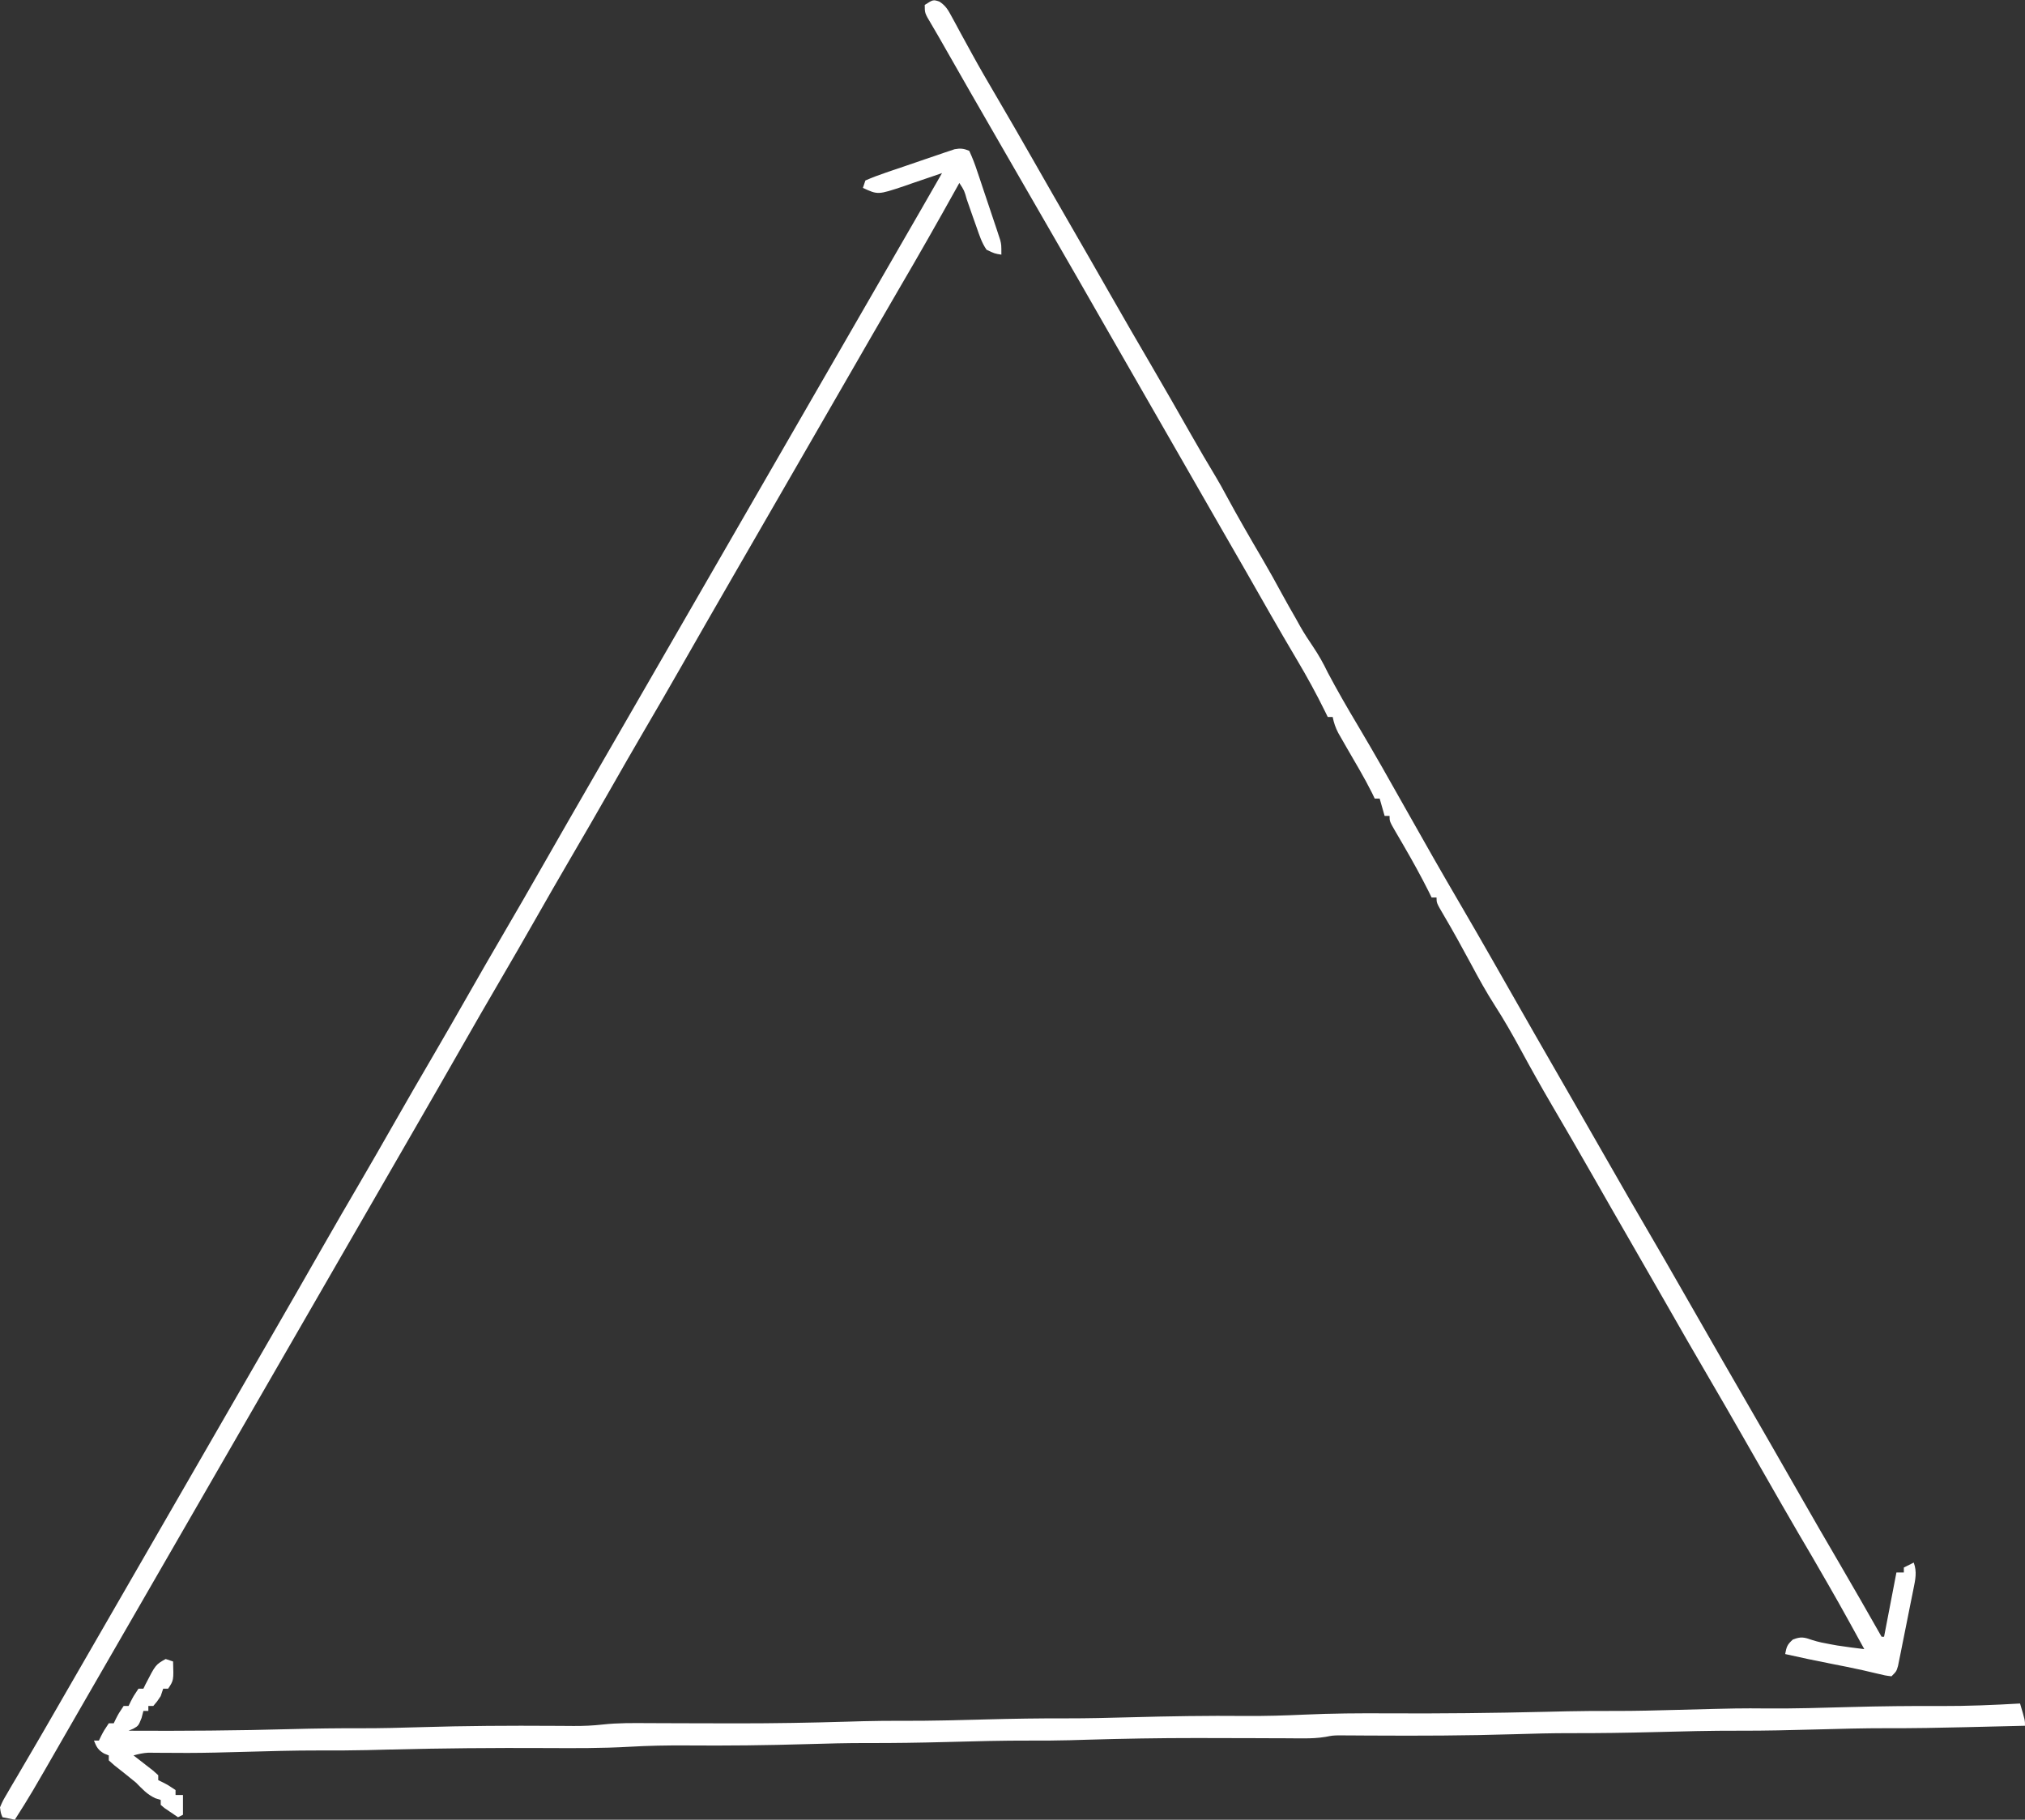<?xml version="1.0" encoding="UTF-8"?>
<svg version="1.1" xmlns="http://www.w3.org/2000/svg" width="819" height="736">
<rect width="100%" height="100%" fill="#333333" stroke="none"/>
<path d="M0 0 C0.99 0.33 1.98 0.66 3 1 C3.25 8.625 3.25 8.625 1 12 C0.34 12 -0.32 12 -1 12 C-1.33 12.99 -1.66 13.98 -2 15 C-3.438 17.188 -3.438 17.188 -5 19 C-5.66 19 -6.32 19 -7 19 C-7 19.66 -7 20.32 -7 21 C-7.66 21 -8.32 21 -9 21 C-9.248 21.949 -9.495 22.898 -9.75 23.875 C-11 27 -11 27 -13.078 28.195 C-13.712 28.461 -14.347 28.726 -15 29 C6.941 29.124 28.854 28.965 50.788 28.356 C60.287 28.097 69.771 27.978 79.274 28.009 C87.226 28.024 95.164 27.818 103.112 27.573 C121.128 27.024 139.127 26.918 157.15 27.037 C158.068 27.041 158.985 27.046 159.93 27.05 C161.629 27.058 163.328 27.07 165.028 27.088 C168.979 27.104 172.82 26.948 176.747 26.5 C182.986 25.821 189.195 25.894 195.465 25.938 C197.443 25.944 199.421 25.95 201.399 25.956 C203.484 25.963 205.569 25.972 207.654 25.982 C214.876 26.014 222.098 26.026 229.32 26.031 C230.039 26.032 230.757 26.032 231.497 26.033 C246.1 26.039 260.69 25.784 275.287 25.355 C276.854 25.31 278.421 25.264 279.988 25.219 C281.116 25.186 281.116 25.186 282.266 25.152 C287.622 25.008 292.973 24.981 298.332 25 C309.59 25.041 320.835 24.729 332.088 24.427 C342.789 24.144 353.476 23.974 364.182 24.009 C372.799 24.025 381.405 23.81 390.019 23.573 C405.678 23.146 421.32 22.884 436.985 23.037 C444.834 23.09 452.626 22.865 460.465 22.5 C471.711 21.984 482.924 21.914 494.18 21.982 C515.556 22.104 536.909 21.861 558.279 21.355 C560.23 21.31 562.181 21.264 564.133 21.219 C565.072 21.197 566.011 21.175 566.978 21.152 C573.415 21.011 579.846 20.983 586.284 21.009 C594.665 21.028 603.039 20.794 611.416 20.573 C636.537 19.913 636.537 19.913 647.688 20 C658.883 20.087 670.063 19.737 681.253 19.427 C693.545 19.09 705.813 18.951 718.111 19.02 C728.762 19.056 739.368 18.613 750 18 C752 24.75 752 24.75 752 27 C746.082 27.145 740.163 27.288 734.245 27.427 C732.241 27.475 730.236 27.523 728.232 27.573 C717.513 27.836 706.805 28.031 696.082 27.991 C686.551 27.97 677.027 28.247 667.5 28.5 C657.184 28.774 646.875 29.038 636.555 29 C624.954 28.957 613.363 29.278 601.767 29.573 C590.707 29.851 579.661 30.027 568.597 29.991 C560.764 29.976 552.945 30.183 545.116 30.427 C526.048 31.014 506.996 31.075 487.921 30.963 C486.905 30.959 485.888 30.954 484.841 30.95 C482.937 30.942 481.033 30.93 479.129 30.912 C478.276 30.909 477.423 30.906 476.544 30.902 C475.808 30.897 475.071 30.892 474.313 30.886 C471.888 30.959 471.888 30.959 469.083 31.5 C466.03 31.995 463.216 32.114 460.126 32.098 C458.411 32.093 458.411 32.093 456.661 32.088 C455.428 32.079 454.196 32.071 452.926 32.062 C450.939 32.056 448.953 32.05 446.966 32.044 C444.86 32.037 442.754 32.028 440.648 32.018 C433.372 31.986 426.096 31.974 418.82 31.969 C418.096 31.968 417.372 31.968 416.626 31.967 C401.982 31.961 387.351 32.215 372.714 32.645 C371.147 32.69 369.579 32.736 368.012 32.781 C366.884 32.814 366.884 32.814 365.734 32.848 C360.377 32.992 355.027 33.019 349.668 33 C338.41 32.959 327.165 33.271 315.912 33.573 C305.169 33.857 294.441 34.026 283.693 33.991 C275.639 33.976 267.599 34.183 259.548 34.427 C243.226 34.917 226.923 35.097 210.594 34.963 C202.874 34.913 195.213 35.052 187.504 35.5 C176.414 36.132 165.345 36.078 154.24 36.018 C132.663 35.907 111.11 36.088 89.54 36.645 C87.749 36.69 85.959 36.736 84.168 36.781 C83.305 36.803 82.443 36.825 81.554 36.848 C75.092 37 68.637 37.015 62.173 36.991 C51.749 36.969 41.332 37.293 30.912 37.573 C28.204 37.644 25.497 37.714 22.789 37.781 C21.907 37.803 21.026 37.826 20.117 37.849 C12.65 38.02 5.187 38.024 -2.282 37.938 C-3.516 37.929 -3.516 37.929 -4.776 37.92 C-5.497 37.912 -6.218 37.903 -6.961 37.894 C-9.089 38.005 -10.956 38.417 -13 39 C-12.278 39.554 -11.556 40.109 -10.812 40.68 C-9.884 41.404 -8.956 42.129 -8 42.875 C-7.072 43.594 -6.144 44.314 -5.188 45.055 C-4.105 46.018 -4.105 46.018 -3 47 C-3 47.66 -3 48.32 -3 49 C-2.103 49.433 -2.103 49.433 -1.188 49.875 C1 51 1 51 4 53 C4 53.66 4 54.32 4 55 C4.99 55 5.98 55 7 55 C7 57.64 7 60.28 7 63 C6.01 63.495 6.01 63.495 5 64 C3.828 63.217 2.662 62.423 1.5 61.625 C0.85 61.184 0.201 60.743 -0.469 60.289 C-1.227 59.651 -1.227 59.651 -2 59 C-2 58.34 -2 57.68 -2 57 C-2.722 56.773 -3.444 56.546 -4.188 56.312 C-7.568 54.735 -9.376 52.647 -12 50 C-14.89 47.617 -17.825 45.303 -20.77 42.988 C-21.506 42.332 -22.242 41.676 -23 41 C-23 40.34 -23 39.68 -23 39 C-23.619 38.752 -24.238 38.505 -24.875 38.25 C-27.351 36.794 -27.951 35.622 -29 33 C-28.34 33 -27.68 33 -27 33 C-26.711 32.402 -26.422 31.804 -26.125 31.188 C-25 29 -25 29 -23 26 C-22.34 26 -21.68 26 -21 26 C-20.567 25.103 -20.567 25.103 -20.125 24.188 C-19 22 -19 22 -17 19 C-16.34 19 -15.68 19 -15 19 C-14.567 18.103 -14.567 18.103 -14.125 17.188 C-13 15 -13 15 -11 12 C-10.34 12 -9.68 12 -9 12 C-8.732 11.443 -8.464 10.886 -8.188 10.312 C-4.067 2.287 -4.067 2.287 0 0 Z " fill="#FFFFFF" transform="translate(67,671)"/>
<path d="M0 0 C2.607 1.729 3.523 3.426 5.005 6.176 C5.552 7.174 6.098 8.171 6.661 9.199 C7.241 10.282 7.822 11.365 8.419 12.481 C9.678 14.78 10.938 17.078 12.201 19.375 C12.521 19.962 12.842 20.548 13.172 21.152 C16.316 26.887 19.603 32.532 22.919 38.168 C27.997 46.824 33.012 55.513 37.982 64.231 C43.145 73.287 48.328 82.331 53.544 91.356 C58.761 100.381 63.944 109.425 69.107 118.481 C74.594 128.103 80.14 137.689 85.738 147.248 C91.075 156.373 96.317 165.552 101.541 174.743 C104.89 180.627 108.292 186.47 111.793 192.265 C113.237 194.677 114.597 197.125 115.919 199.606 C120.648 208.359 125.635 216.964 130.669 225.543 C133.441 230.278 136.095 235.066 138.705 239.891 C140.436 243.076 142.233 246.216 144.044 249.356 C144.973 251.027 144.973 251.027 145.919 252.731 C147.524 255.553 149.285 258.233 151.107 260.918 C153.387 264.302 155.276 267.672 157.044 271.356 C160.863 278.562 164.92 285.609 169.107 292.606 C175.933 304.089 182.505 315.708 189.044 327.356 C196.134 339.974 203.294 352.543 210.607 365.032 C215.09 372.698 219.519 380.393 223.919 388.106 C224.252 388.689 224.585 389.273 224.928 389.874 C226.622 392.843 228.315 395.813 230.008 398.783 C233.371 404.684 236.738 410.583 240.107 416.481 C240.604 417.351 240.604 417.351 241.111 418.24 C246.513 427.697 251.948 437.134 257.398 446.563 C261.994 454.521 266.555 462.498 271.107 470.481 C276.04 479.133 281.013 487.761 286.044 496.356 C291.076 504.951 296.048 513.579 300.982 522.231 C306.169 531.327 311.371 540.413 316.607 549.481 C317.53 551.08 317.53 551.08 318.472 552.711 C320.329 555.927 322.187 559.141 324.044 562.356 C332.104 576.302 340.139 590.261 348.118 604.254 C353.359 613.441 358.663 622.59 364.006 631.718 C369.759 641.555 375.412 651.449 381.044 661.356 C381.374 661.356 381.704 661.356 382.044 661.356 C383.694 652.776 385.344 644.196 387.044 635.356 C388.034 635.356 389.024 635.356 390.044 635.356 C390.044 634.696 390.044 634.036 390.044 633.356 C391.364 632.696 392.684 632.036 394.044 631.356 C395.428 635.183 394.707 638.174 393.919 642.106 C393.785 642.779 393.651 643.452 393.513 644.146 C393.207 645.672 392.897 647.197 392.583 648.722 C391.973 651.704 391.386 654.69 390.798 657.676 C390.36 659.861 389.922 662.046 389.482 664.231 C389.272 665.295 389.063 666.36 388.847 667.457 C388.643 668.452 388.438 669.447 388.228 670.473 C388.048 671.366 387.868 672.259 387.683 673.18 C387.044 675.356 387.044 675.356 385.044 677.356 C382.49 677.036 382.49 677.036 379.169 676.231 C377.92 675.941 376.671 675.651 375.384 675.352 C374.694 675.191 374.005 675.029 373.294 674.863 C369.124 673.923 364.926 673.117 360.732 672.293 C354.482 671.064 348.258 669.758 342.044 668.356 C342.619 665.409 342.831 664.544 345.169 662.481 C348.403 661.216 349.757 661.545 352.962 662.676 C355.447 663.487 357.91 663.956 360.482 664.418 C361.779 664.652 361.779 664.652 363.103 664.891 C366.742 665.466 370.387 665.914 374.044 666.356 C363.663 647.482 363.663 647.482 352.881 628.836 C349.177 622.601 345.542 616.326 341.919 610.043 C341.285 608.943 340.65 607.842 339.996 606.708 C334.963 597.97 329.964 589.213 324.968 580.454 C320.371 572.395 315.732 564.363 311.044 556.356 C305.322 546.581 299.686 536.758 294.076 526.918 C289.589 519.051 285.077 511.198 280.544 503.356 C274.99 493.746 269.476 484.113 263.978 474.47 C258.594 465.03 253.148 455.628 247.648 446.256 C243.289 438.82 239.091 431.308 234.982 423.731 C231.705 417.727 228.38 411.855 224.669 406.106 C221.18 400.66 218.083 395.062 215.044 389.356 C211.421 382.668 207.792 375.989 203.912 369.446 C201.044 364.564 201.044 364.564 201.044 362.356 C200.384 362.356 199.724 362.356 199.044 362.356 C198.673 361.593 198.302 360.83 197.919 360.043 C194.783 353.785 191.388 347.657 187.876 341.602 C187.511 340.97 187.145 340.337 186.768 339.686 C186.044 338.439 185.316 337.194 184.585 335.952 C182.044 331.576 182.044 331.576 182.044 329.356 C181.384 329.356 180.724 329.356 180.044 329.356 C179.054 325.891 179.054 325.891 178.044 322.356 C177.384 322.356 176.724 322.356 176.044 322.356 C175.686 321.606 175.328 320.855 174.958 320.083 C171.802 313.766 168.135 307.704 164.607 301.59 C164.037 300.593 163.467 299.595 162.88 298.567 C162.36 297.662 161.84 296.758 161.304 295.826 C160.185 293.631 159.508 291.762 159.044 289.356 C158.384 289.356 157.724 289.356 157.044 289.356 C156.685 288.617 156.326 287.879 155.956 287.118 C152.462 280.019 148.707 273.157 144.669 266.356 C143.43 264.25 142.192 262.143 140.955 260.036 C140.314 258.945 139.674 257.854 139.014 256.73 C135.671 251.003 132.389 245.242 129.107 239.481 C127.754 237.108 126.402 234.736 125.048 232.364 C124.547 231.485 124.547 231.485 124.036 230.589 C120.56 224.499 117.053 218.427 113.544 212.356 C108.012 202.782 102.514 193.189 97.034 183.585 C92.227 175.162 87.397 166.753 82.544 158.356 C77.352 149.371 72.188 140.37 67.044 131.356 C60.035 119.073 52.979 106.818 45.903 94.574 C42.155 88.085 38.411 81.593 34.667 75.101 C31.556 69.708 28.444 64.317 25.33 58.926 C16.718 44.02 8.14 29.094 -0.367 14.128 C-1.33 12.448 -2.304 10.773 -3.298 9.111 C-5.956 4.656 -5.956 4.656 -5.956 1.356 C-2.543 -0.838 -2.543 -0.838 0 0 Z " fill="#FFFFFF" transform="translate(379.956,0.644)"/>
<path d="M0 0 C1.294 2.779 2.294 5.37 3.234 8.27 C3.517 9.102 3.8 9.935 4.092 10.792 C4.687 12.556 5.275 14.322 5.856 16.091 C6.745 18.797 7.657 21.493 8.574 24.189 C9.15 25.903 9.724 27.617 10.297 29.332 C10.569 30.139 10.84 30.947 11.121 31.779 C11.368 32.536 11.615 33.293 11.87 34.073 C12.089 34.737 12.308 35.4 12.533 36.083 C13 38 13 38 13 42 C10.25 41.562 10.25 41.562 7 40 C5.076 37.253 4.106 34.148 3 31 C2.486 29.553 1.971 28.107 1.457 26.66 C0.633 24.336 -0.184 22.01 -0.982 19.677 C-1.996 16.06 -1.996 16.06 -4 13 C-4.351 13.632 -4.702 14.263 -5.063 14.914 C-12.71 28.667 -20.481 42.334 -28.438 55.91 C-32.132 62.216 -35.789 68.543 -39.438 74.875 C-40.06 75.955 -40.683 77.035 -41.324 78.148 C-42.586 80.338 -43.847 82.528 -45.109 84.718 C-48.237 90.147 -51.369 95.573 -54.5 101 C-55.75 103.167 -57 105.333 -58.25 107.5 C-80.75 146.5 -80.75 146.5 -82.625 149.75 C-83.876 151.918 -85.126 154.086 -86.377 156.254 C-89.488 161.647 -92.6 167.039 -95.715 172.43 C-102.535 184.236 -109.323 196.06 -116.077 207.905 C-121.233 216.943 -126.453 225.943 -131.711 234.922 C-136.192 242.586 -140.605 250.287 -145 258 C-150.513 267.675 -156.084 277.313 -161.711 286.922 C-166.192 294.586 -170.605 302.287 -175 310 C-179.954 318.694 -184.944 327.365 -190 336 C-195.032 344.595 -200.004 353.223 -204.938 361.875 C-211.966 374.2 -219.042 386.497 -226.141 398.782 C-229.263 404.187 -232.381 409.593 -235.5 415 C-236.75 417.167 -238 419.333 -239.25 421.5 C-240.178 423.109 -240.178 423.109 -241.125 424.75 C-278 488.667 -314.875 552.583 -351.75 616.5 C-352.369 617.574 -352.989 618.647 -353.627 619.753 C-354.871 621.909 -356.115 624.065 -357.36 626.221 C-360.242 631.214 -363.121 636.209 -365.992 641.208 C-379.551 664.822 -379.551 664.822 -386 675 C-387.65 674.67 -389.3 674.34 -391 674 C-391.68 672.35 -391.68 672.35 -392 670 C-390.883 667.388 -390.883 667.388 -389.125 664.398 C-388.477 663.282 -387.829 662.165 -387.162 661.015 C-386.441 659.802 -385.721 658.588 -385 657.375 C-384.263 656.114 -383.528 654.853 -382.793 653.59 C-381.278 650.99 -379.757 648.394 -378.231 645.801 C-375.548 641.238 -372.908 636.65 -370.27 632.061 C-368.422 628.848 -366.569 625.639 -364.715 622.43 C-360.973 615.955 -357.236 609.478 -353.5 603 C-352.25 600.833 -351 598.667 -349.75 596.5 C-348.822 594.891 -348.822 594.891 -347.875 593.25 C-297.25 505.5 -297.25 505.5 -295.375 502.25 C-294.124 500.082 -292.874 497.914 -291.623 495.746 C-288.512 490.353 -285.4 484.961 -282.285 479.57 C-275.465 467.764 -268.677 455.94 -261.923 444.095 C-256.767 435.057 -251.547 426.057 -246.289 417.078 C-241.808 409.414 -237.395 401.713 -233 394 C-227.487 384.325 -221.916 374.687 -216.289 365.078 C-211.808 357.414 -207.395 349.713 -203 342 C-198.046 333.306 -193.056 324.635 -188 316 C-182.968 307.405 -177.996 298.777 -173.062 290.125 C-166.034 277.8 -158.958 265.503 -151.859 253.218 C-148.737 247.813 -145.619 242.407 -142.5 237 C-141.25 234.833 -140 232.667 -138.75 230.5 C-138.131 229.428 -137.512 228.355 -136.875 227.25 C-41.25 61.5 -41.25 61.5 -39.372 58.245 C-38.131 56.094 -36.89 53.943 -35.649 51.792 C-32.735 46.74 -29.821 41.689 -26.906 36.638 C-25.873 34.849 -24.841 33.06 -23.809 31.271 C-22.513 29.027 -21.218 26.782 -19.922 24.537 C-16.937 19.364 -13.958 14.189 -11 9 C-11.721 9.253 -12.441 9.506 -13.184 9.766 C-16.47 10.906 -19.766 12.016 -23.062 13.125 C-24.196 13.523 -25.33 13.922 -26.498 14.332 C-36.933 17.8 -36.933 17.8 -43 15 C-42.67 14.01 -42.34 13.02 -42 12 C-39.243 10.792 -36.576 9.78 -33.73 8.828 C-32.898 8.541 -32.065 8.255 -31.208 7.959 C-29.443 7.355 -27.677 6.757 -25.909 6.165 C-23.203 5.255 -20.507 4.323 -17.811 3.387 C-16.097 2.803 -14.383 2.221 -12.668 1.641 C-11.861 1.361 -11.053 1.08 -10.221 0.792 C-9.085 0.416 -9.085 0.416 -7.927 0.032 C-7.263 -0.192 -6.6 -0.416 -5.917 -0.647 C-3.565 -1.08 -2.204 -0.932 0 0 Z " fill="#FFFFFF" transform="translate(392,61)"/>
</svg>
